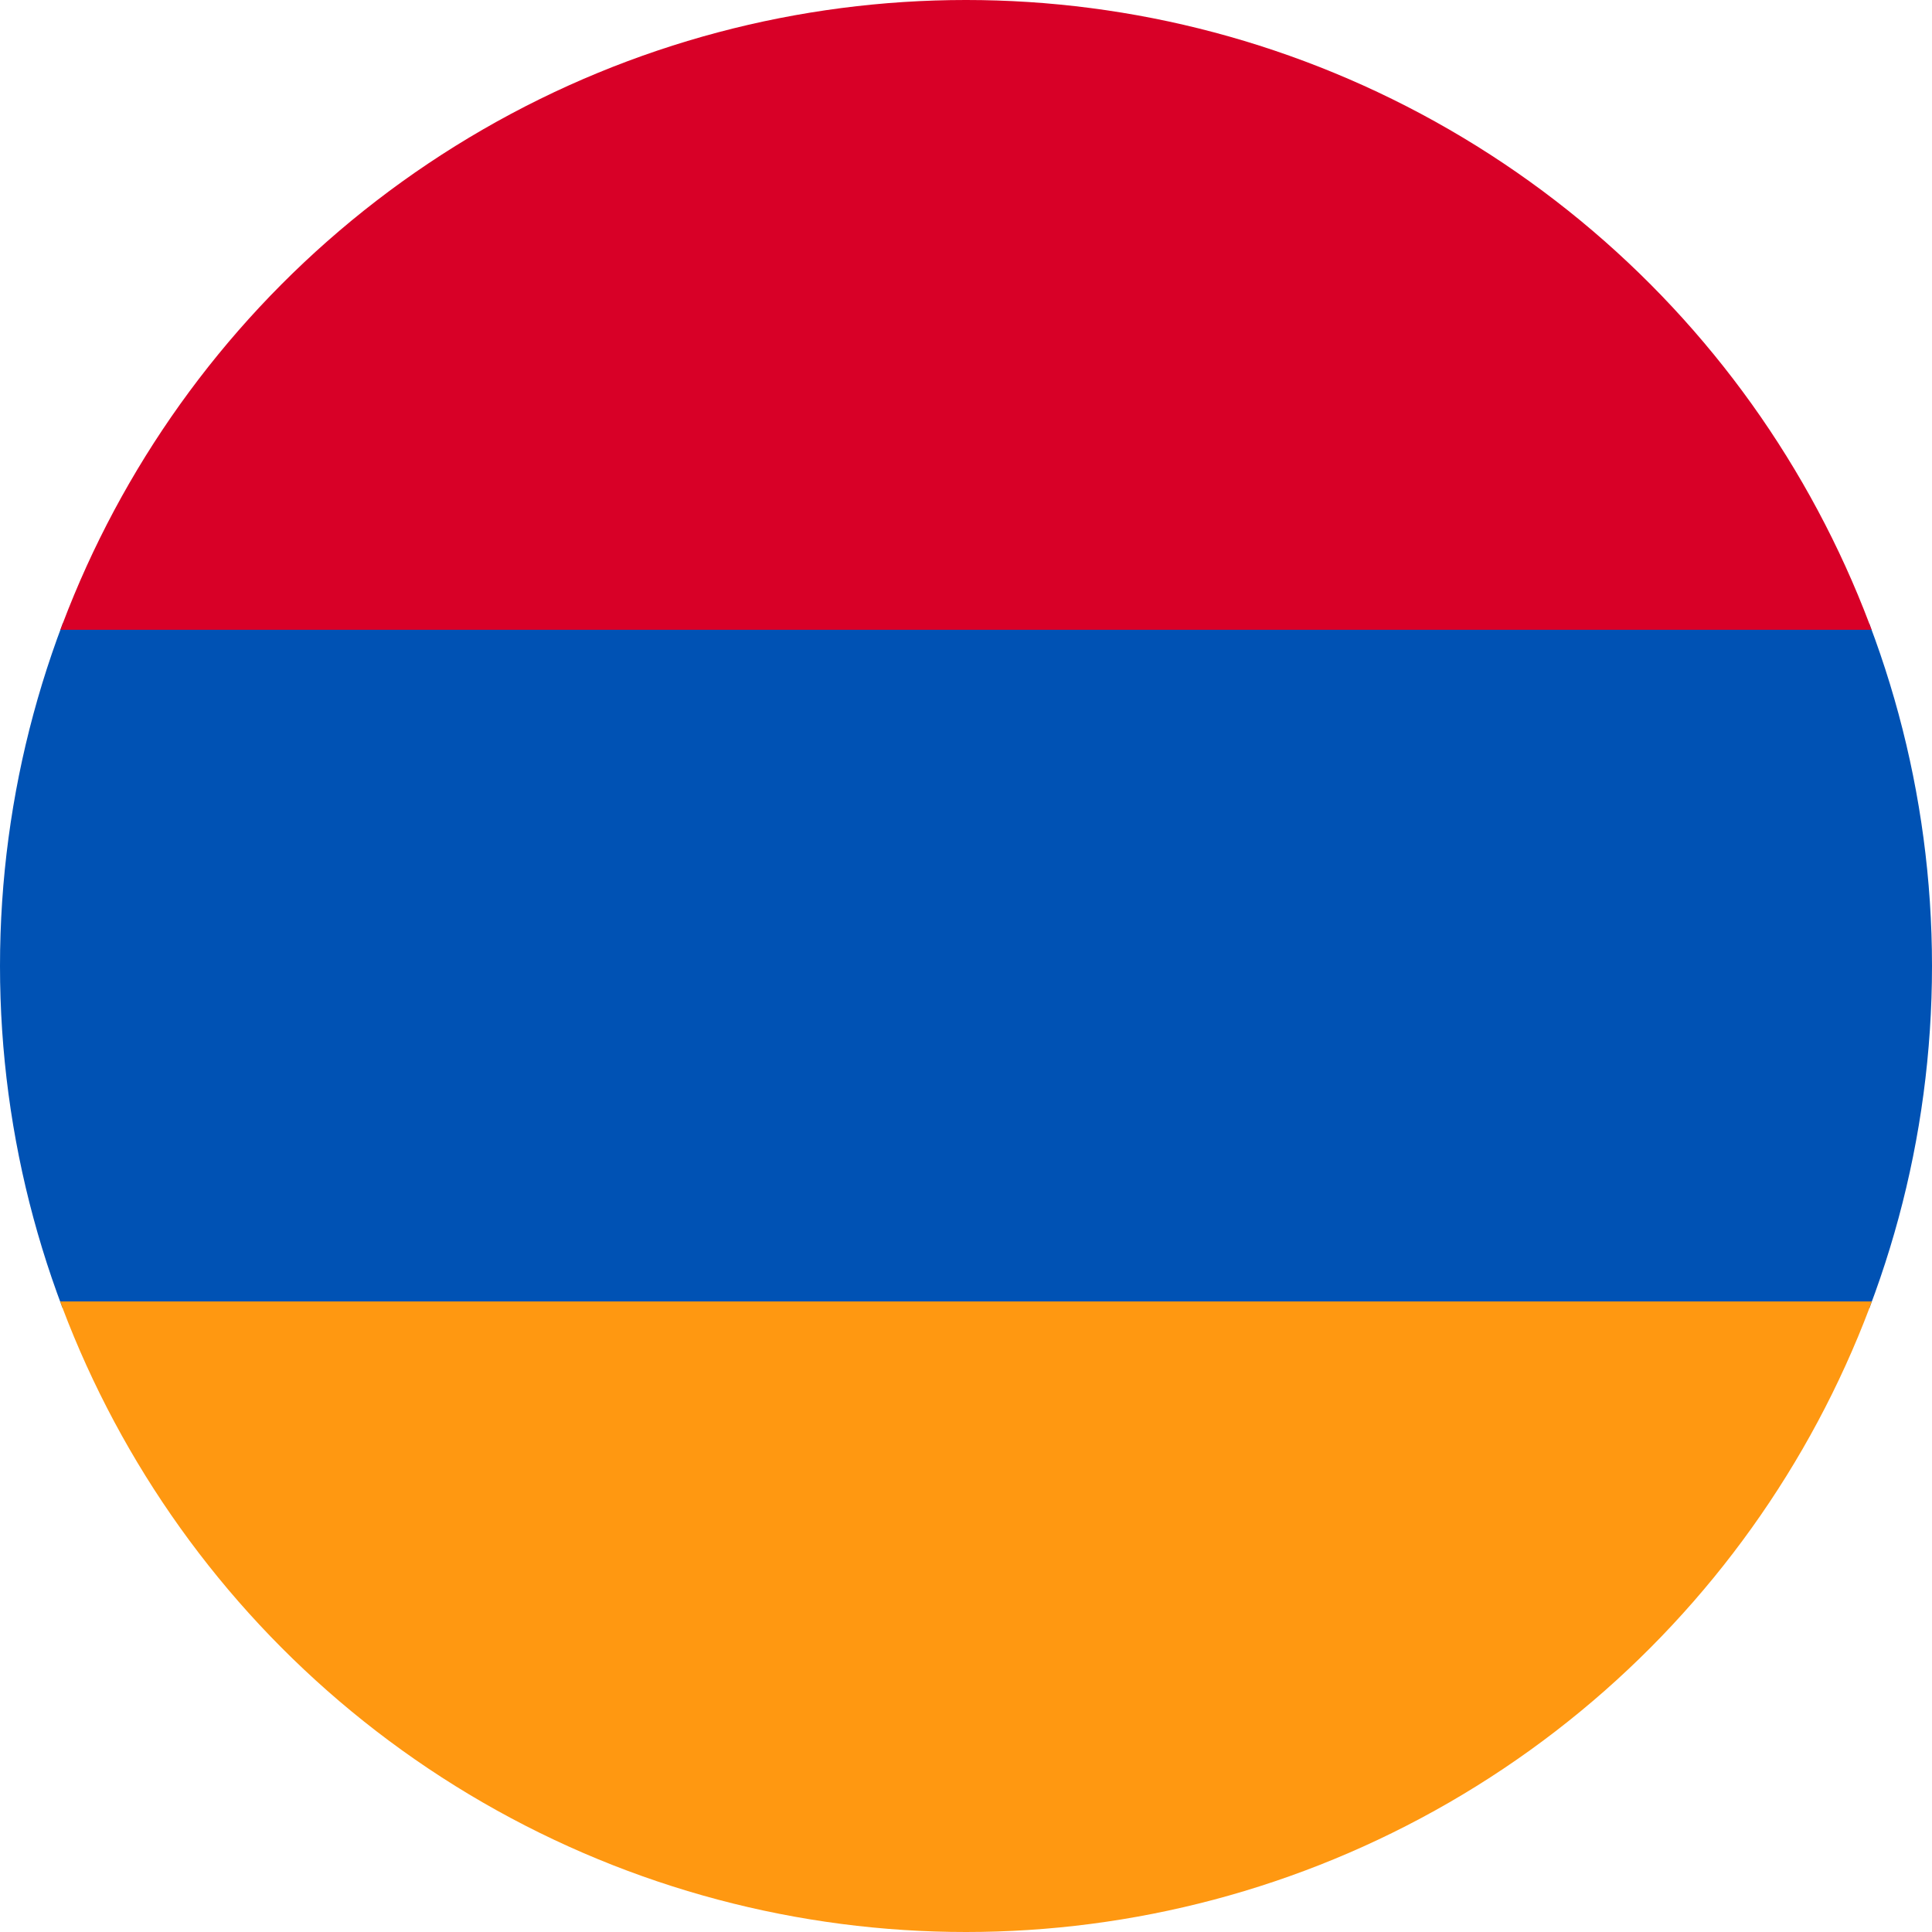 <svg xmlns="http://www.w3.org/2000/svg" width="512" height="512" viewBox="0 0 512 512">
    <defs>
        <clipPath id="a">
            <circle cx="256" cy="256" r="256" fill="#fff"/>
        </clipPath>
    </defs>
    <g clip-path="url(#a)">
        <path fill="#0052b4" d="m0 166.9 253-26.7L512 167v178l-261.1 26L0 344.8z"/>
        <path fill="#d80027" d="M0 0h512v166.9H0z"/>
        <path fill="#ff9811" d="M0 344.9h512V512H0z"/>
    </g>
</svg>
